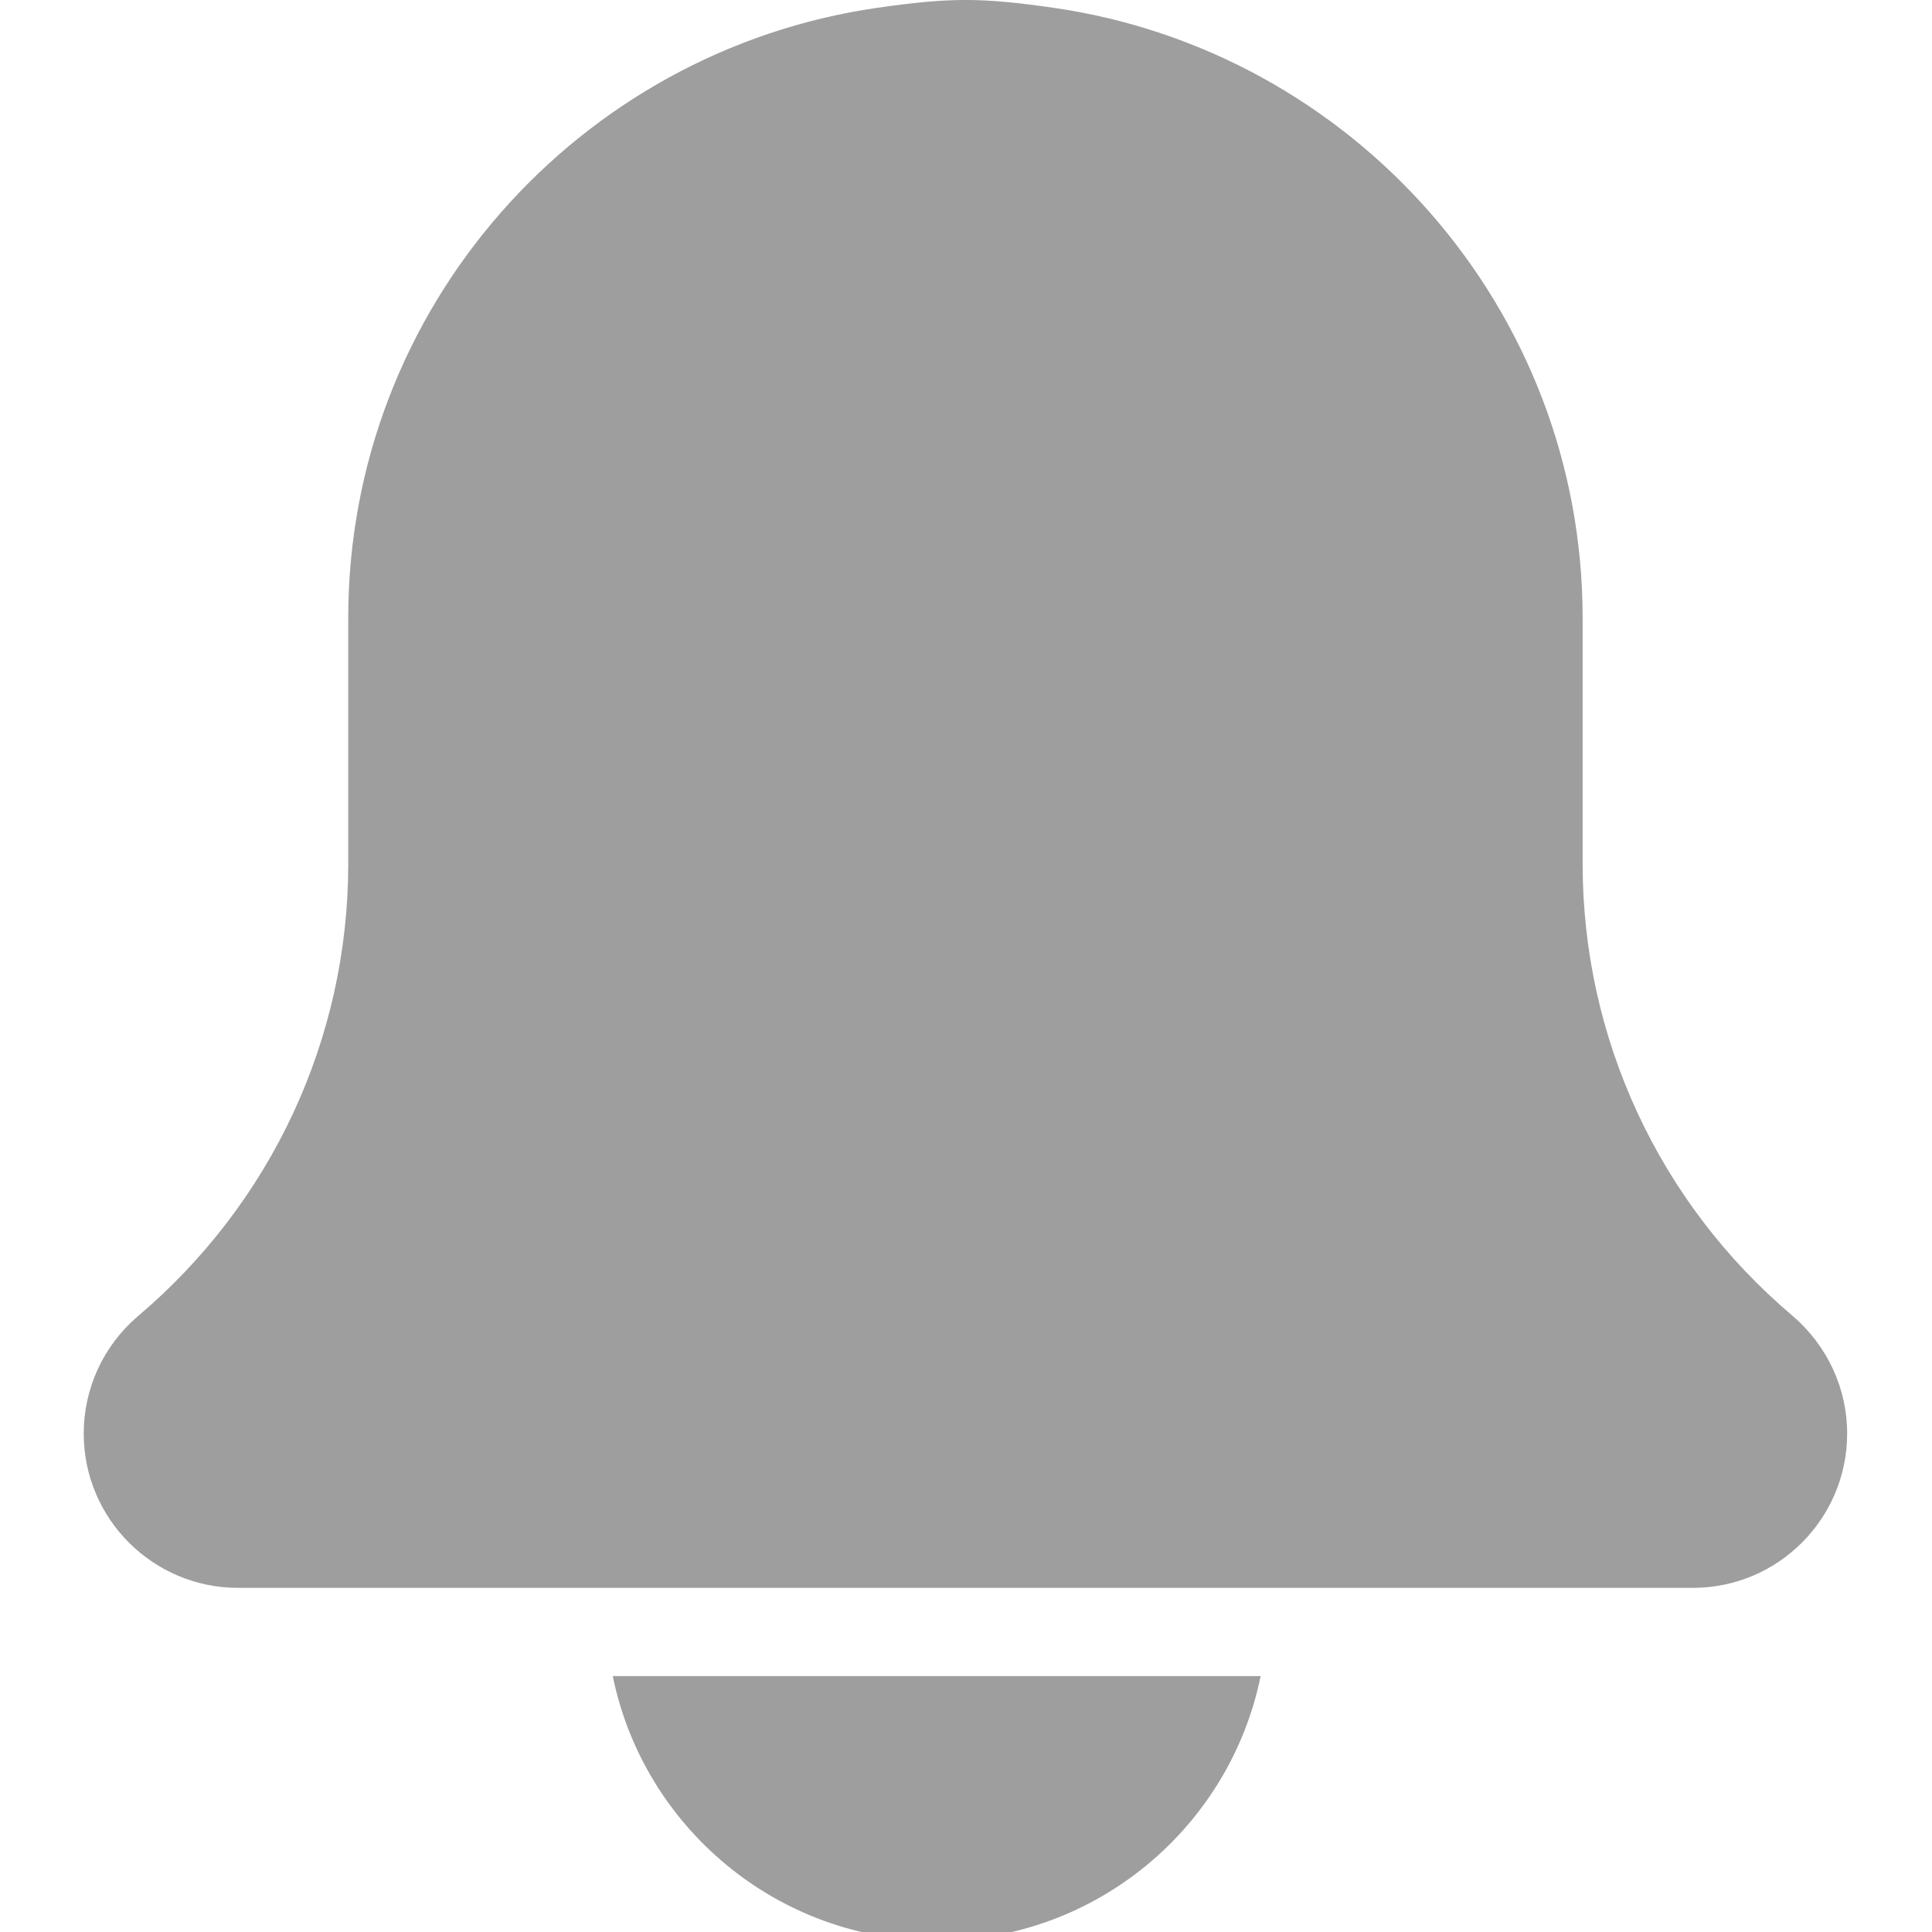 <svg width="24" height="24" viewBox="0 0 24 24" fill="none" xmlns="http://www.w3.org/2000/svg">
<g clip-path="url(#clip0)">
<path d="M19.66 10.731C19.66 12.898 20.61 14.944 22.266 16.344C22.702 16.718 22.946 17.248 22.946 17.808C22.946 18.866 22.087 19.725 21.03 19.725H2.957C1.9 19.725 1.04 18.866 1.04 17.808C1.04 17.248 1.284 16.718 1.71 16.353C3.376 14.944 4.326 12.898 4.326 10.731V7.677C4.326 3.822 7.188 0.632 10.898 0.097C11.808 -0.034 12.198 -0.031 13.088 0.097C16.797 0.632 19.66 3.822 19.66 7.677V10.731Z" fill="#9E9E9E"/>
<path d="M11.636 24.107C13.62 24.107 15.279 22.693 15.66 20.821H7.612C7.993 22.693 9.653 24.107 11.636 24.107Z" fill="#9E9E9E"/>
</g>
<defs>
<clipPath id="clip0">
<rect width="24" height="24" fill="white"/>
</clipPath>
</defs>
</svg>
